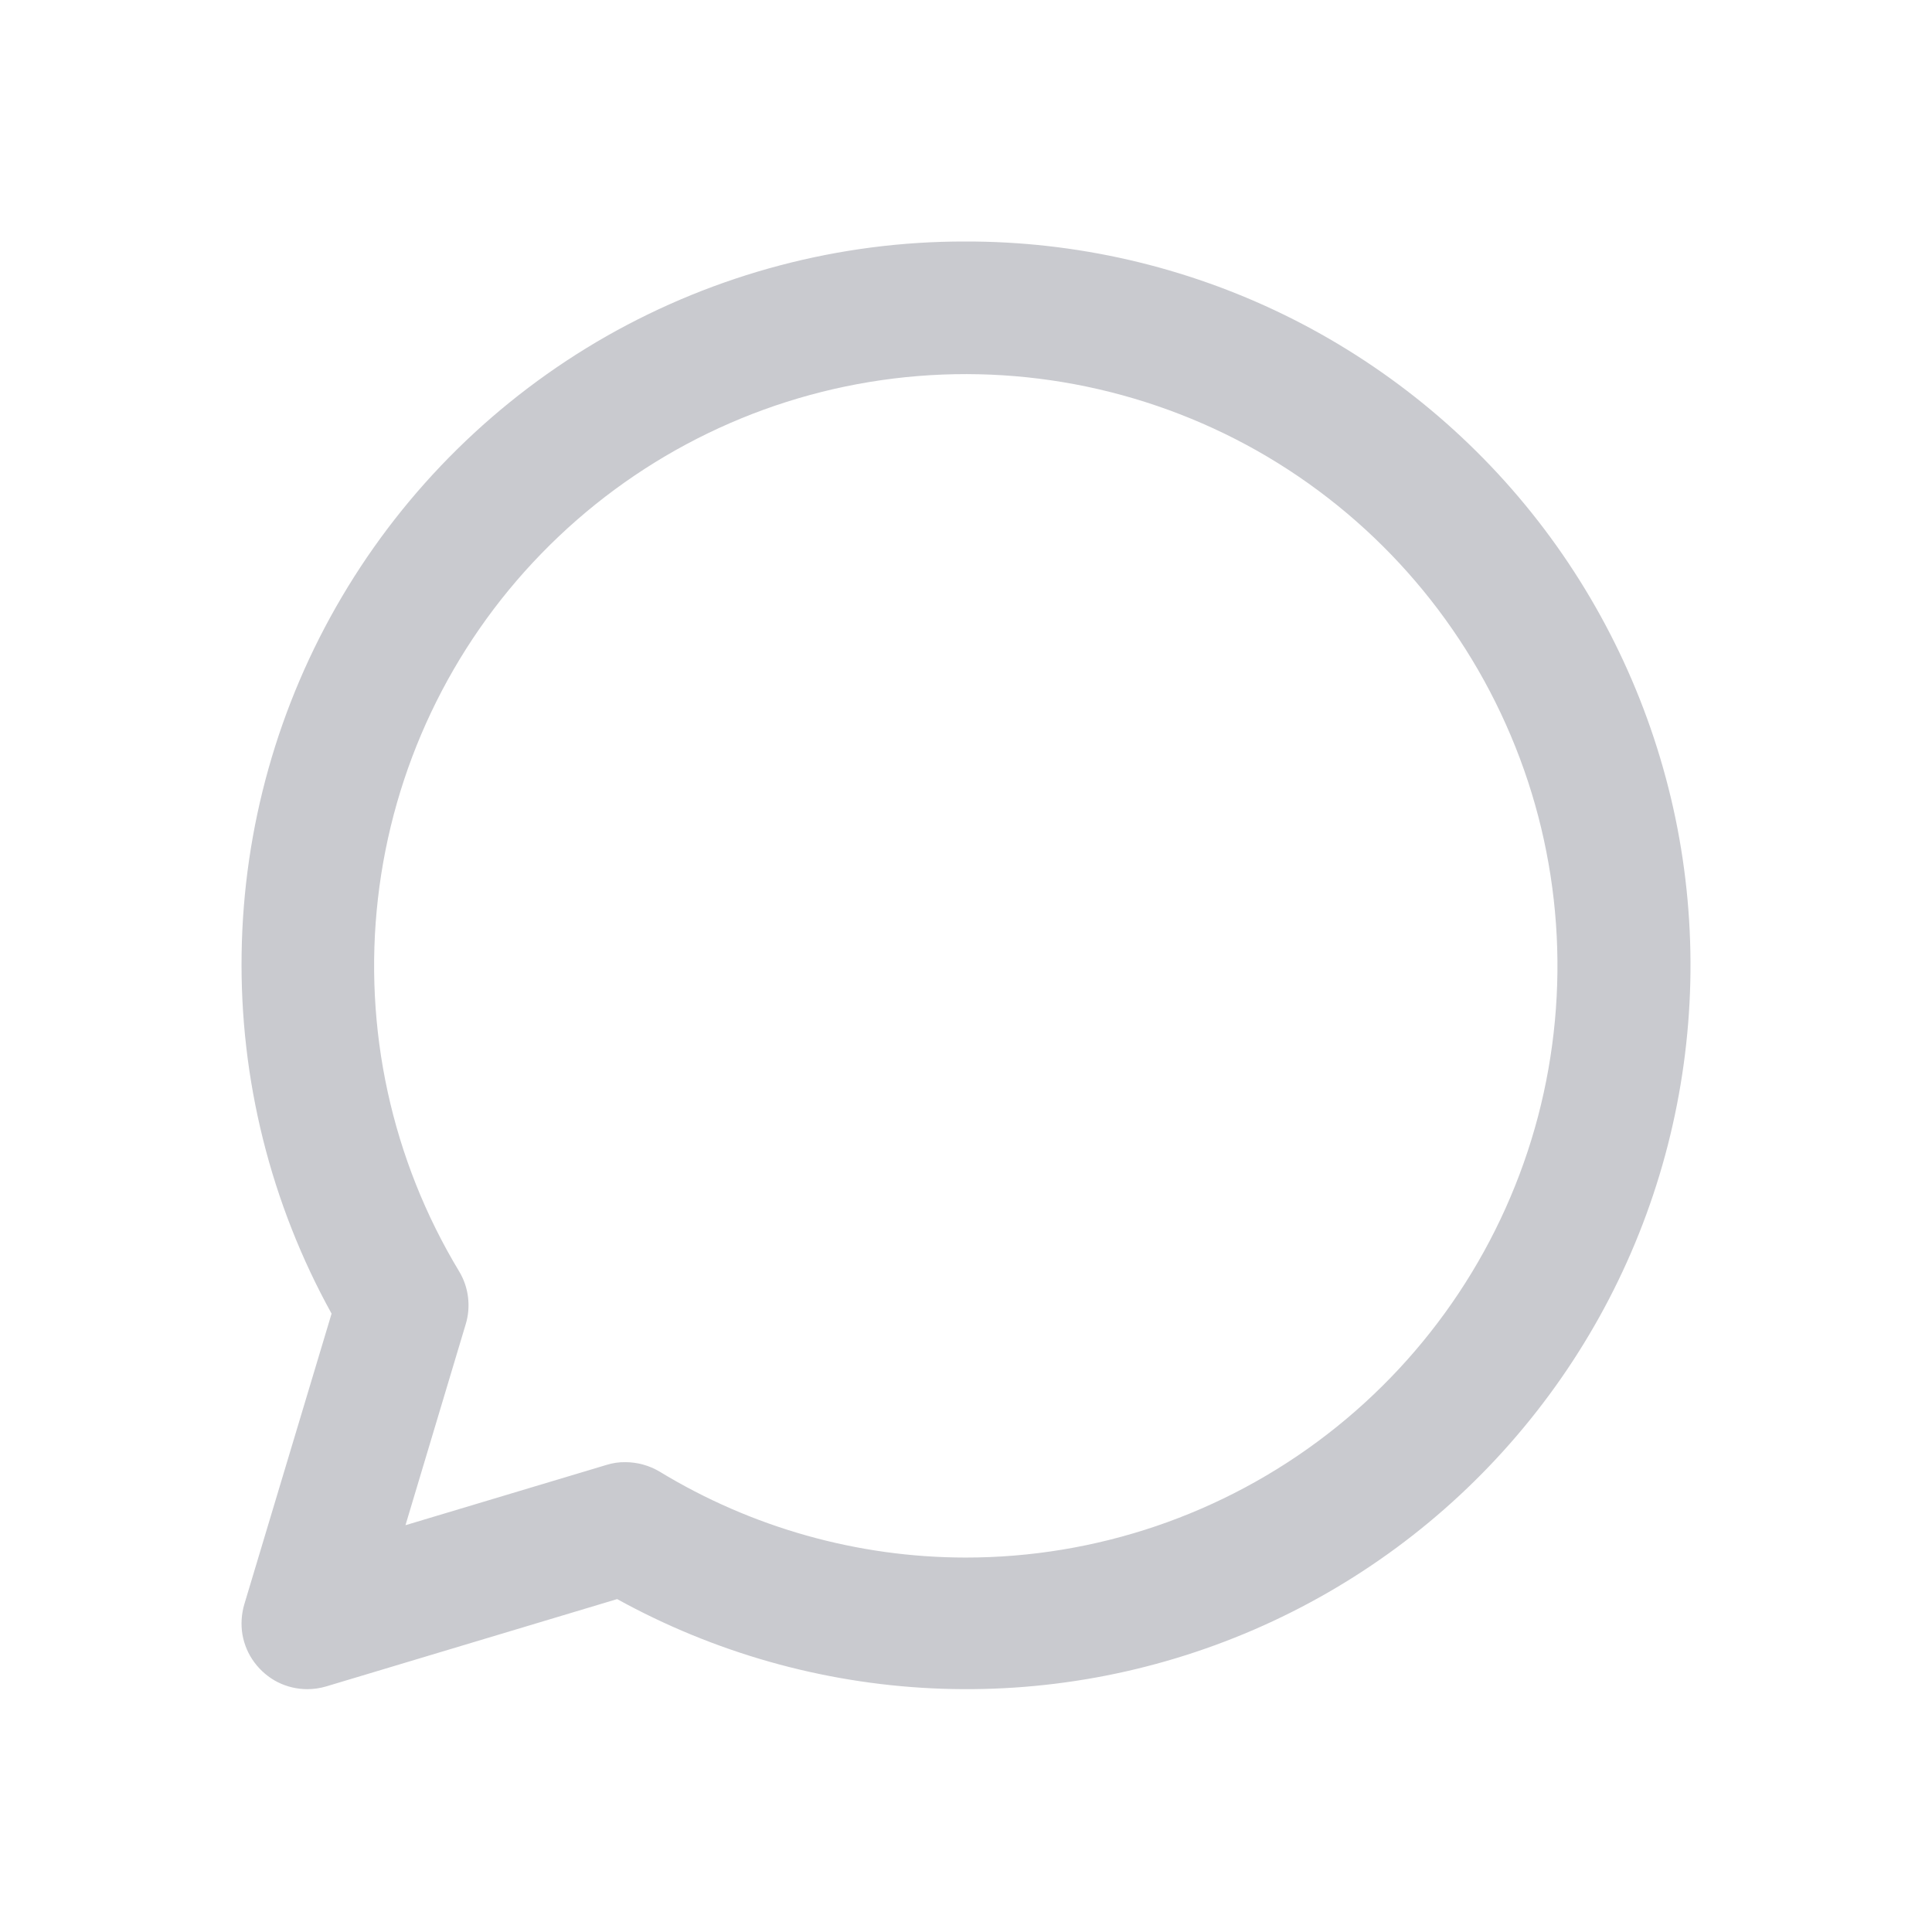 <svg width="16" height="16" viewBox="0 0 16 16" fill="none" xmlns="http://www.w3.org/2000/svg">
<path d="M7.994 2C6.953 1.998 5.929 2.269 5.023 2.784C4.118 3.3 3.363 4.043 2.833 4.94C2.303 5.836 2.016 6.856 2.001 7.897C1.985 8.939 2.242 9.967 2.746 10.879L2.023 13.287C1.999 13.369 1.994 13.455 2.008 13.538C2.023 13.622 2.057 13.701 2.108 13.769C2.159 13.837 2.225 13.893 2.3 13.931C2.376 13.969 2.46 13.989 2.545 13.989C2.598 13.989 2.651 13.981 2.702 13.966L5.111 13.243C5.912 13.685 6.804 13.938 7.717 13.982C8.631 14.026 9.543 13.86 10.383 13.497C11.223 13.134 11.969 12.584 12.563 11.888C13.158 11.192 13.585 10.37 13.812 9.484C14.039 8.597 14.061 7.671 13.875 6.775C13.688 5.879 13.3 5.038 12.738 4.315C12.177 3.593 11.457 3.009 10.635 2.607C9.813 2.206 8.909 1.998 7.994 2V2ZM7.994 12.899C7.101 12.898 6.225 12.651 5.462 12.187C5.376 12.136 5.278 12.109 5.179 12.109C5.126 12.108 5.073 12.116 5.022 12.132L3.358 12.631L3.857 10.966C3.879 10.894 3.885 10.818 3.876 10.743C3.867 10.668 3.842 10.595 3.803 10.53C3.243 9.603 3.007 8.517 3.13 7.441C3.253 6.365 3.729 5.36 4.484 4.584C5.239 3.807 6.229 3.302 7.301 3.148C8.373 2.994 9.466 3.2 10.409 3.732C11.351 4.265 12.091 5.095 12.512 6.093C12.934 7.09 13.012 8.199 12.737 9.247C12.461 10.294 11.846 11.22 10.988 11.881C10.13 12.542 9.077 12.9 7.994 12.899V12.899Z" fill="#C9CACF"/>
</svg>
